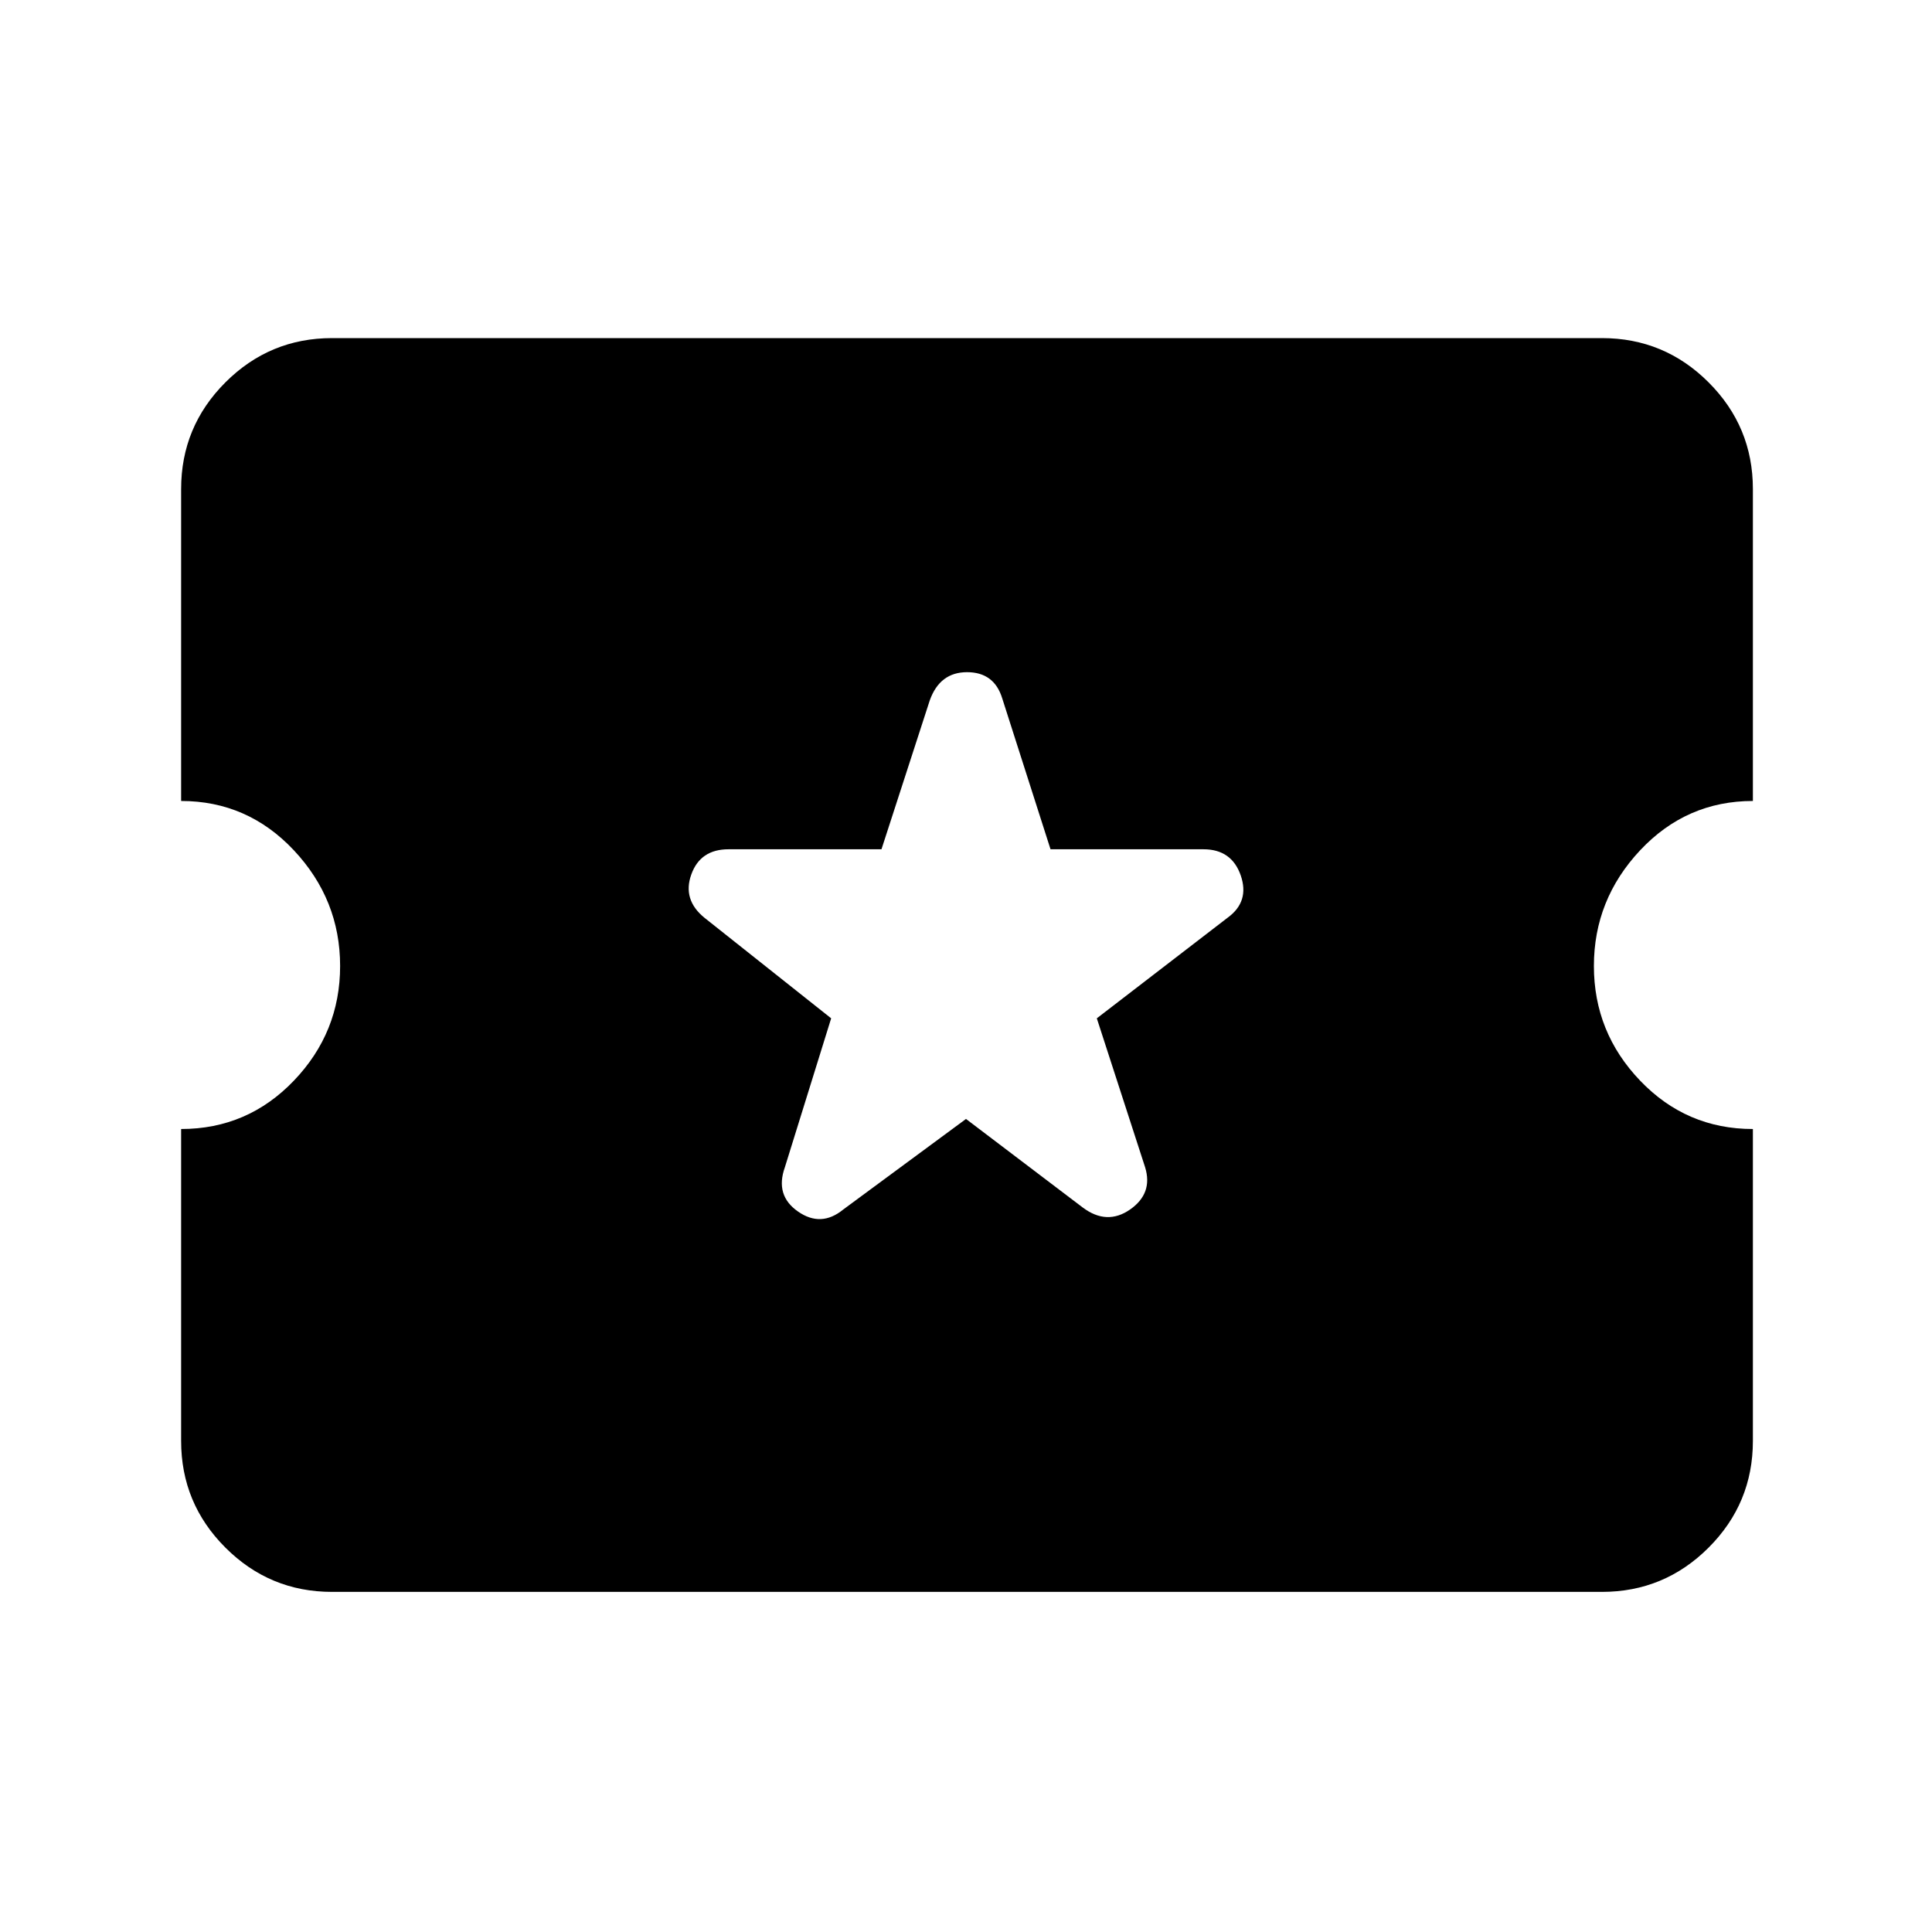<svg xmlns="http://www.w3.org/2000/svg" height="24" width="24"><path d="M4.125 19.775Q3.35 19.775 2.8 19.225Q2.25 18.675 2.25 17.9V14.025Q3.075 14.025 3.65 13.425Q4.225 12.825 4.225 12Q4.225 11.175 3.65 10.562Q3.075 9.95 2.25 9.95V6.075Q2.25 5.3 2.8 4.75Q3.35 4.2 4.125 4.2H19.9Q20.675 4.2 21.225 4.75Q21.775 5.3 21.775 6.075V9.95Q20.95 9.95 20.375 10.562Q19.8 11.175 19.8 12Q19.8 12.825 20.375 13.425Q20.95 14.025 21.775 14.025V17.9Q21.775 18.675 21.225 19.225Q20.675 19.775 19.9 19.775ZM12 13.9 13.45 15Q13.75 15.225 14.038 15.025Q14.325 14.825 14.225 14.5L13.625 12.65L15.25 11.4Q15.525 11.2 15.413 10.875Q15.3 10.55 14.95 10.55H13.05L12.45 8.675Q12.35 8.35 12.013 8.35Q11.675 8.35 11.55 8.7L10.95 10.55H9.05Q8.7 10.55 8.588 10.862Q8.475 11.175 8.75 11.4L10.325 12.65L9.75 14.5Q9.625 14.85 9.913 15.05Q10.2 15.25 10.475 15.025Z"/></svg>